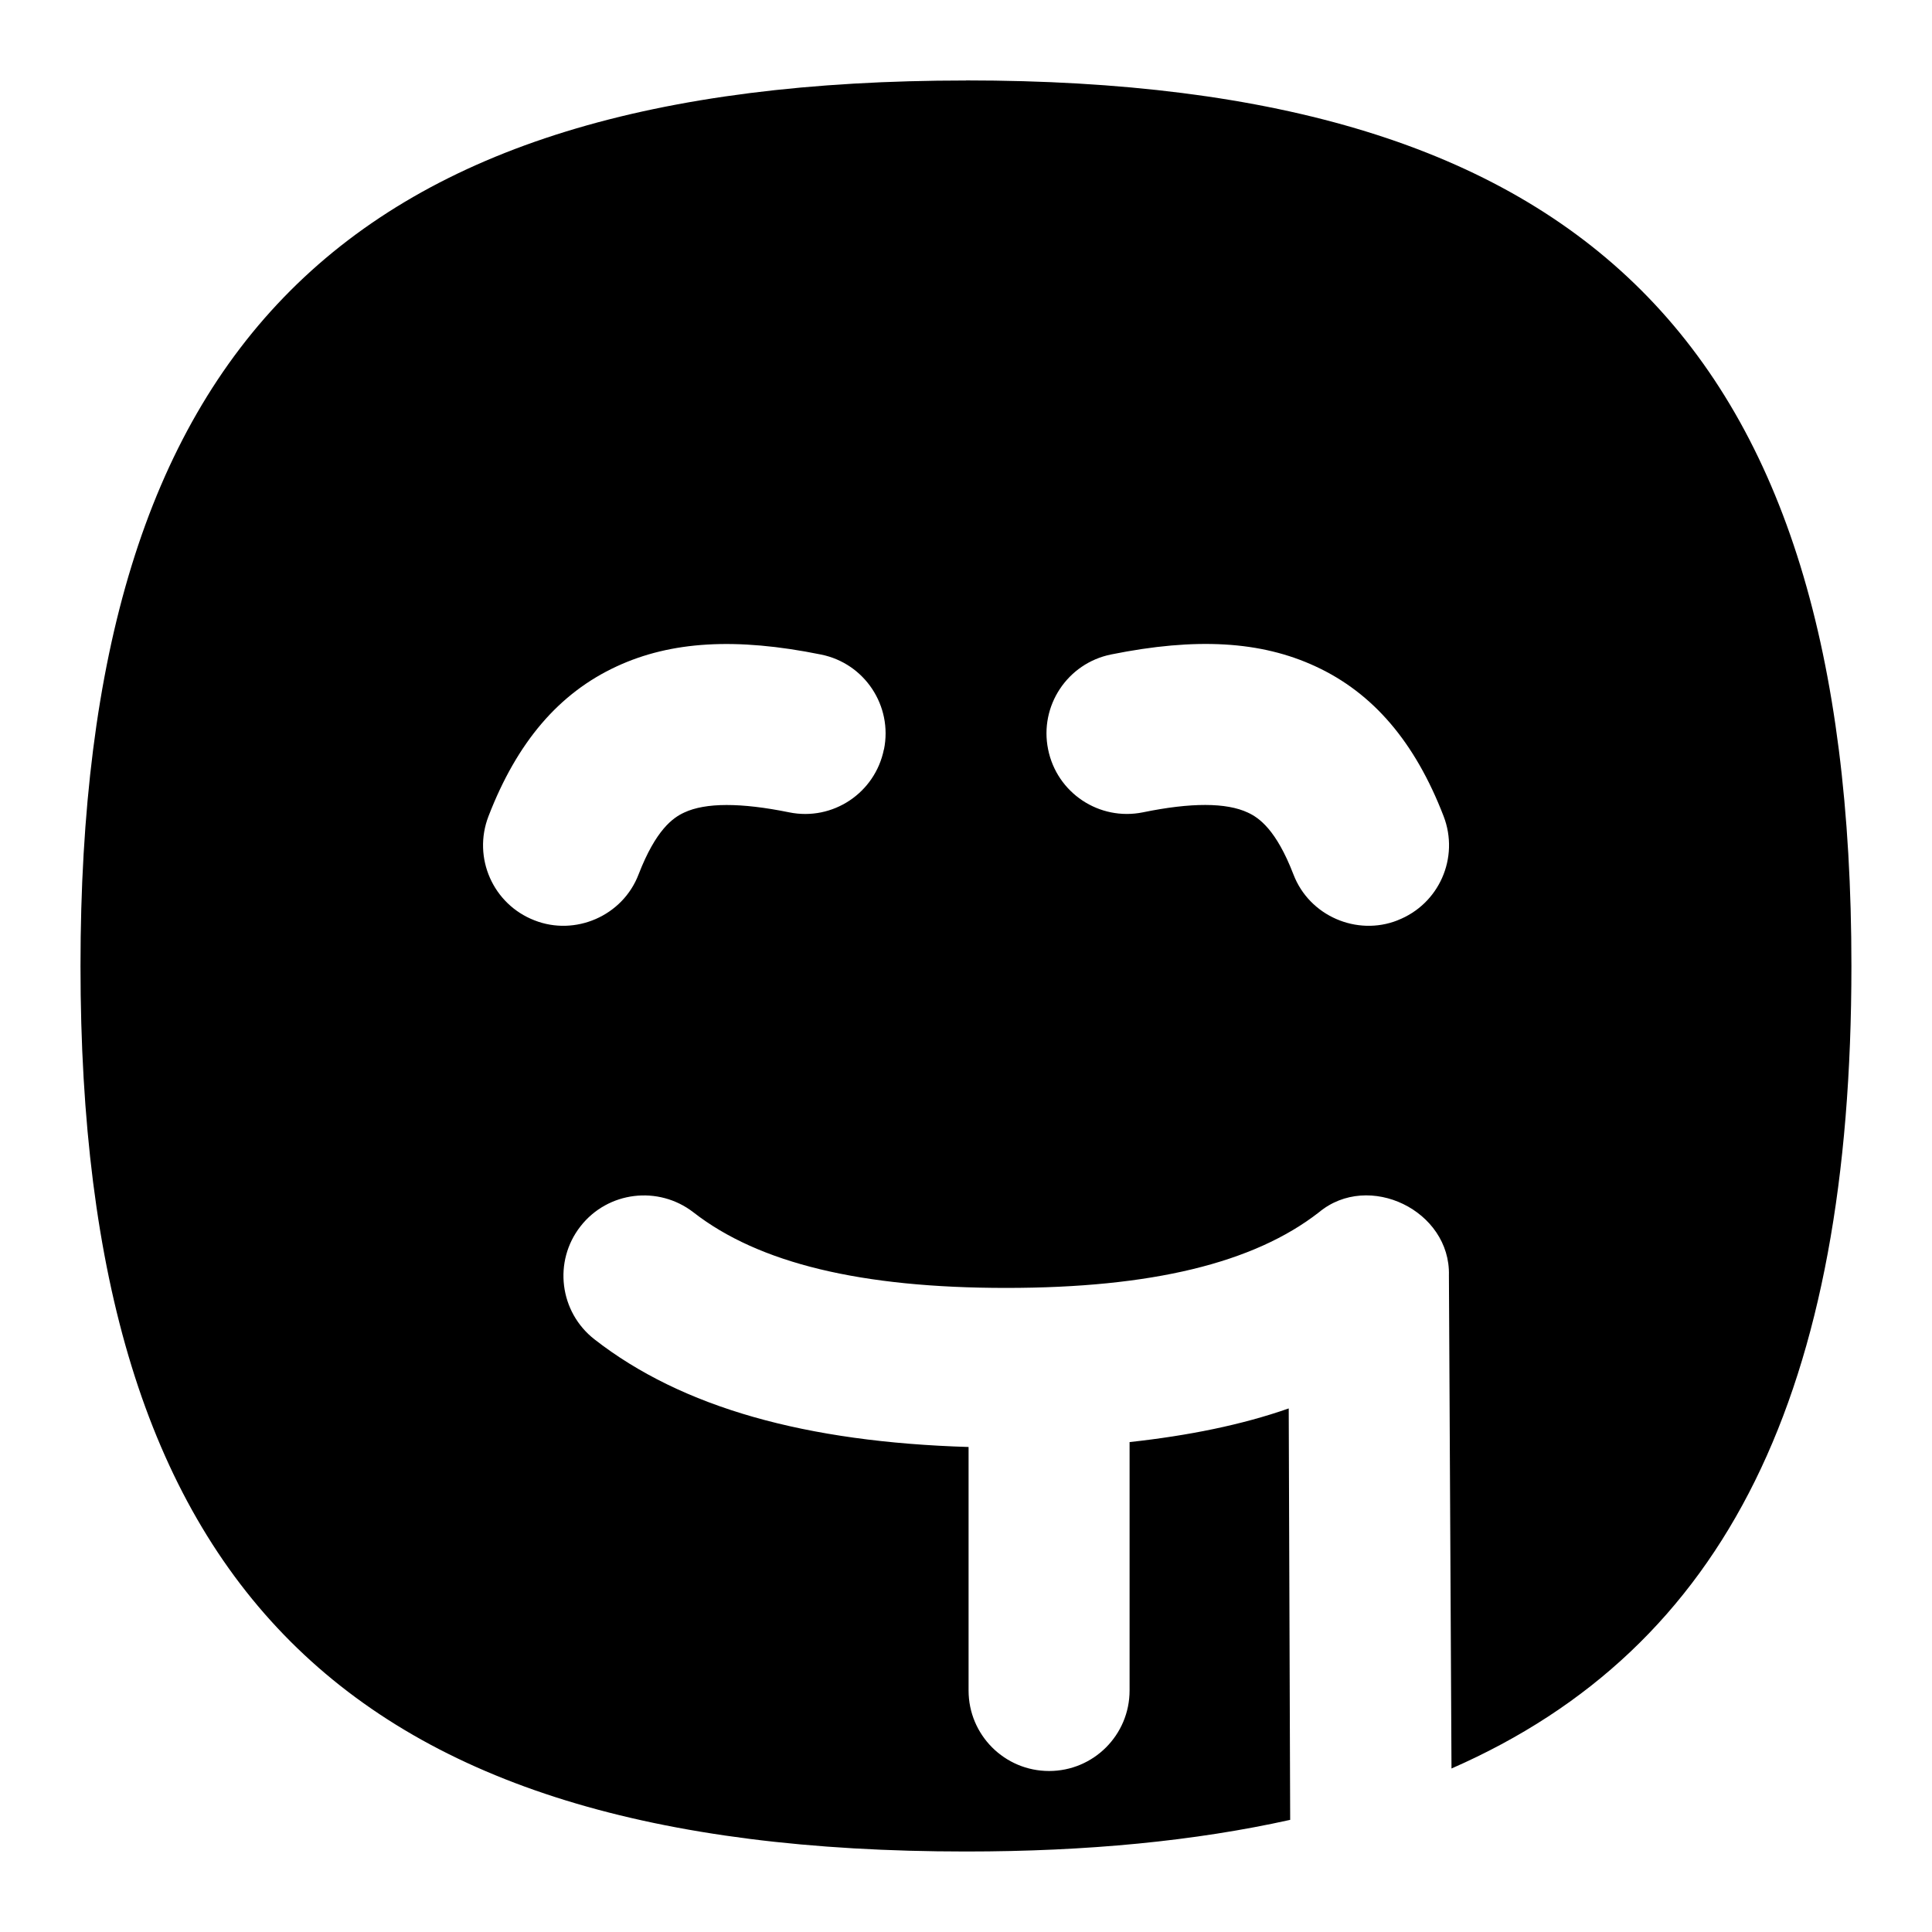 <svg id="Layer_1" viewBox="0 0 24 24" xmlns="http://www.w3.org/2000/svg" data-name="Layer 1"><path d="m12 1c-7.71 0-11 3.29-11 11s3.29 11 11 11c1.511 0 2.847-.131 4.027-.393l-.018-5.111c-.582.204-1.245.338-1.977.418v3.086c0 .553-.448 1-1 1s-1-.447-1-1v-3.025c-2.02-.061-3.558-.488-4.647-1.337-.436-.34-.514-.969-.174-1.404.34-.436.969-.51 1.403-.174.811.632 2.082.939 3.885.939s3.075-.308 3.885-.939c.618-.515 1.637-.021 1.615.784l.032 6.125c3.43-1.502 4.968-4.703 4.968-9.97 0-7.71-3.29-11-11-11zm-1.02 8.309c-.109.541-.635.893-1.178.782-.6-.122-1.038-.121-1.301.002-.143.065-.354.216-.568.768-.198.52-.791.77-1.293.572-.515-.199-.771-.777-.572-1.293.356-.923.877-1.531 1.593-1.862.676-.313 1.482-.361 2.538-.147.542.109.892.638.782 1.179zm6.38 2.124c-.502.198-1.095-.052-1.293-.572-.213-.552-.425-.702-.566-.767-.267-.125-.705-.126-1.303-.003-.543.11-1.069-.241-1.178-.782-.11-.541.24-1.069.782-1.179 1.055-.213 1.861-.167 2.54.148.714.33 1.235.938 1.591 1.861.199.516-.057 1.094-.572 1.293z"/></svg>